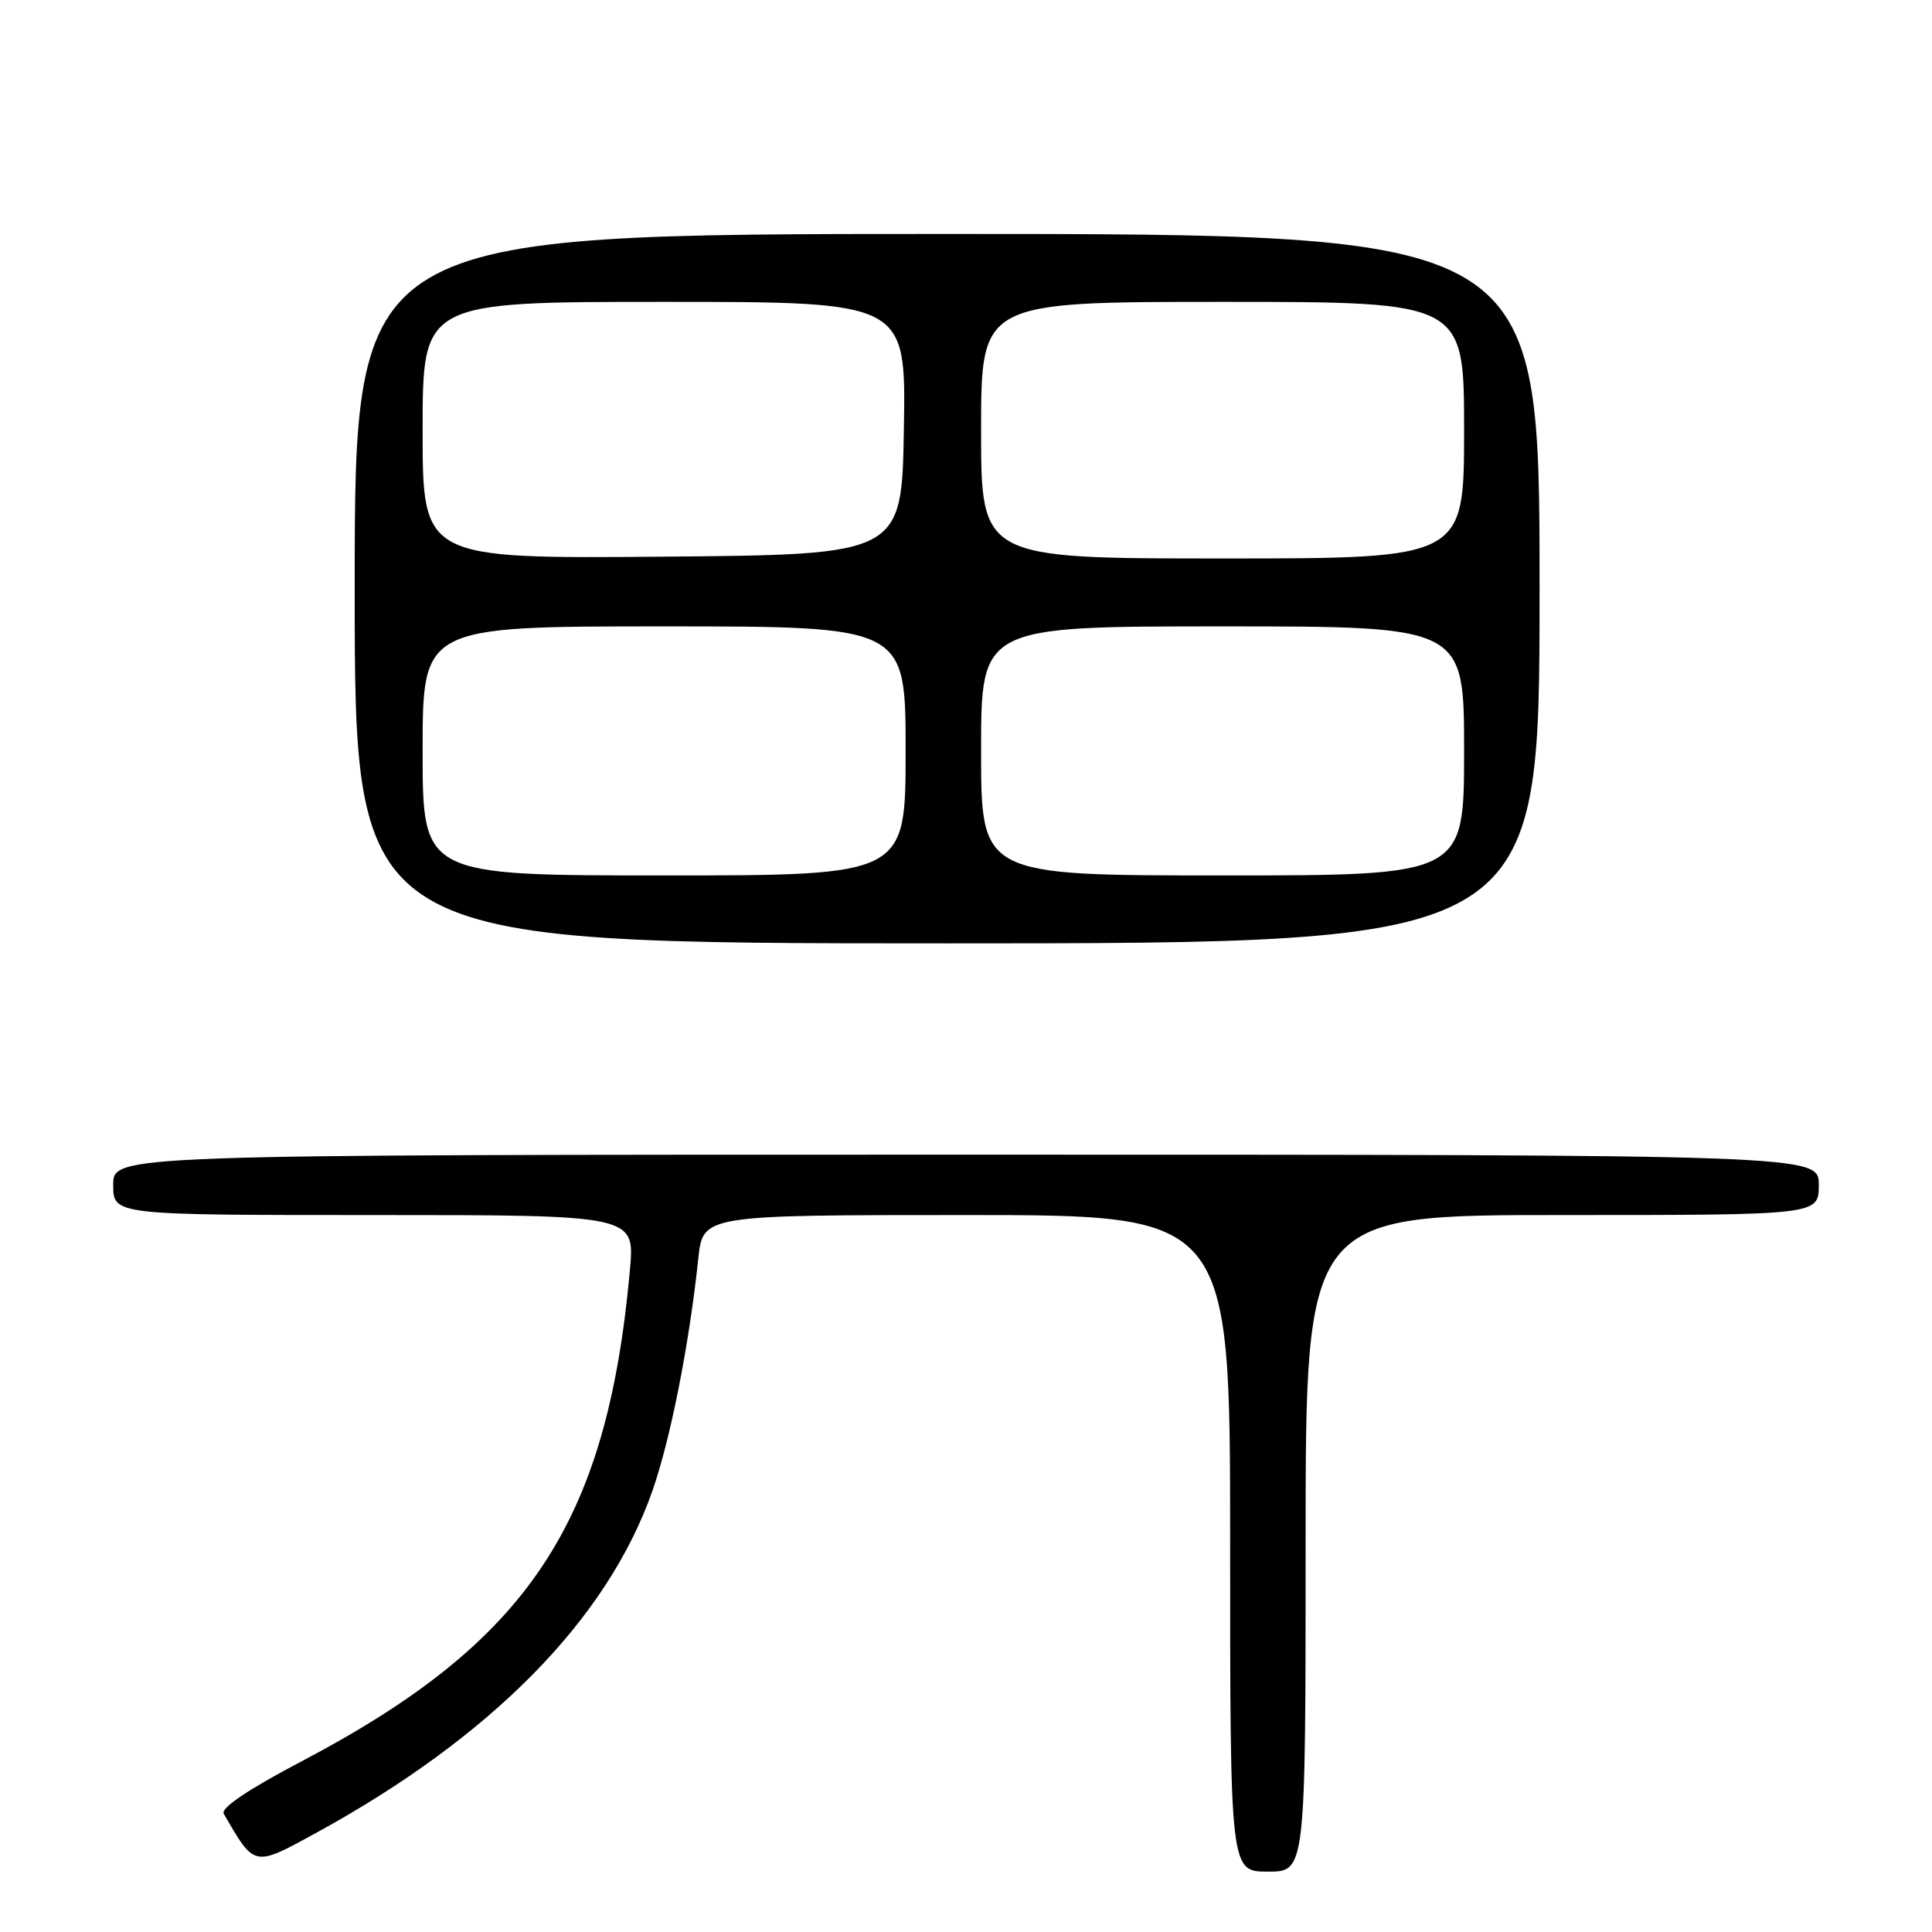 <?xml version="1.0" encoding="UTF-8" standalone="no"?>
<!DOCTYPE svg PUBLIC "-//W3C//DTD SVG 1.1//EN" "http://www.w3.org/Graphics/SVG/1.1/DTD/svg11.dtd" >
<svg xmlns="http://www.w3.org/2000/svg" xmlns:xlink="http://www.w3.org/1999/xlink" version="1.1" viewBox="0 0 256 256">
 <g >
 <path fill="currentColor"
d=" M 173.00 204.50 C 173.00 161.00 173.00 161.00 207.00 161.00 C 241.00 161.00 241.00 161.00 241.00 157.00 C 241.00 153.00 241.00 153.00 128.00 153.00 C 15.00 153.00 15.00 153.00 15.00 157.00 C 15.00 161.00 15.00 161.00 49.56 161.00 C 84.12 161.00 84.12 161.00 83.47 168.25 C 80.43 201.99 70.00 217.59 39.97 233.38 C 32.86 237.12 29.22 239.57 29.65 240.33 C 33.75 247.44 33.59 247.41 41.85 242.89 C 65.16 230.14 80.52 214.51 86.46 197.51 C 88.85 190.66 91.33 178.13 92.53 166.75 C 93.14 161.00 93.14 161.00 128.07 161.00 C 163.00 161.00 163.00 161.00 163.00 204.50 C 163.00 248.00 163.00 248.00 168.00 248.00 C 173.00 248.00 173.00 248.00 173.00 204.50 Z  M 204.00 78.00 C 204.00 31.00 204.00 31.00 125.50 31.00 C 47.00 31.00 47.00 31.00 47.00 78.00 C 47.00 125.00 47.00 125.00 125.50 125.00 C 204.00 125.00 204.00 125.00 204.00 78.00 Z  M 56.00 99.50 C 56.00 83.00 56.00 83.00 88.00 83.00 C 120.00 83.00 120.00 83.00 120.00 99.50 C 120.00 116.00 120.00 116.00 88.00 116.00 C 56.00 116.00 56.00 116.00 56.00 99.50 Z  M 130.00 99.50 C 130.00 83.00 130.00 83.00 162.00 83.00 C 194.00 83.00 194.00 83.00 194.00 99.50 C 194.00 116.00 194.00 116.00 162.00 116.00 C 130.00 116.00 130.00 116.00 130.00 99.50 Z  M 56.00 57.01 C 56.00 40.00 56.00 40.00 88.02 40.00 C 120.05 40.00 120.05 40.00 119.77 56.75 C 119.50 73.50 119.50 73.50 87.75 73.76 C 56.00 74.03 56.00 74.03 56.00 57.01 Z  M 130.00 57.00 C 130.00 40.00 130.00 40.00 162.00 40.00 C 194.00 40.00 194.00 40.00 194.00 57.00 C 194.00 74.00 194.00 74.00 162.00 74.00 C 130.00 74.00 130.00 74.00 130.00 57.00 Z "/>
</g>
</svg>